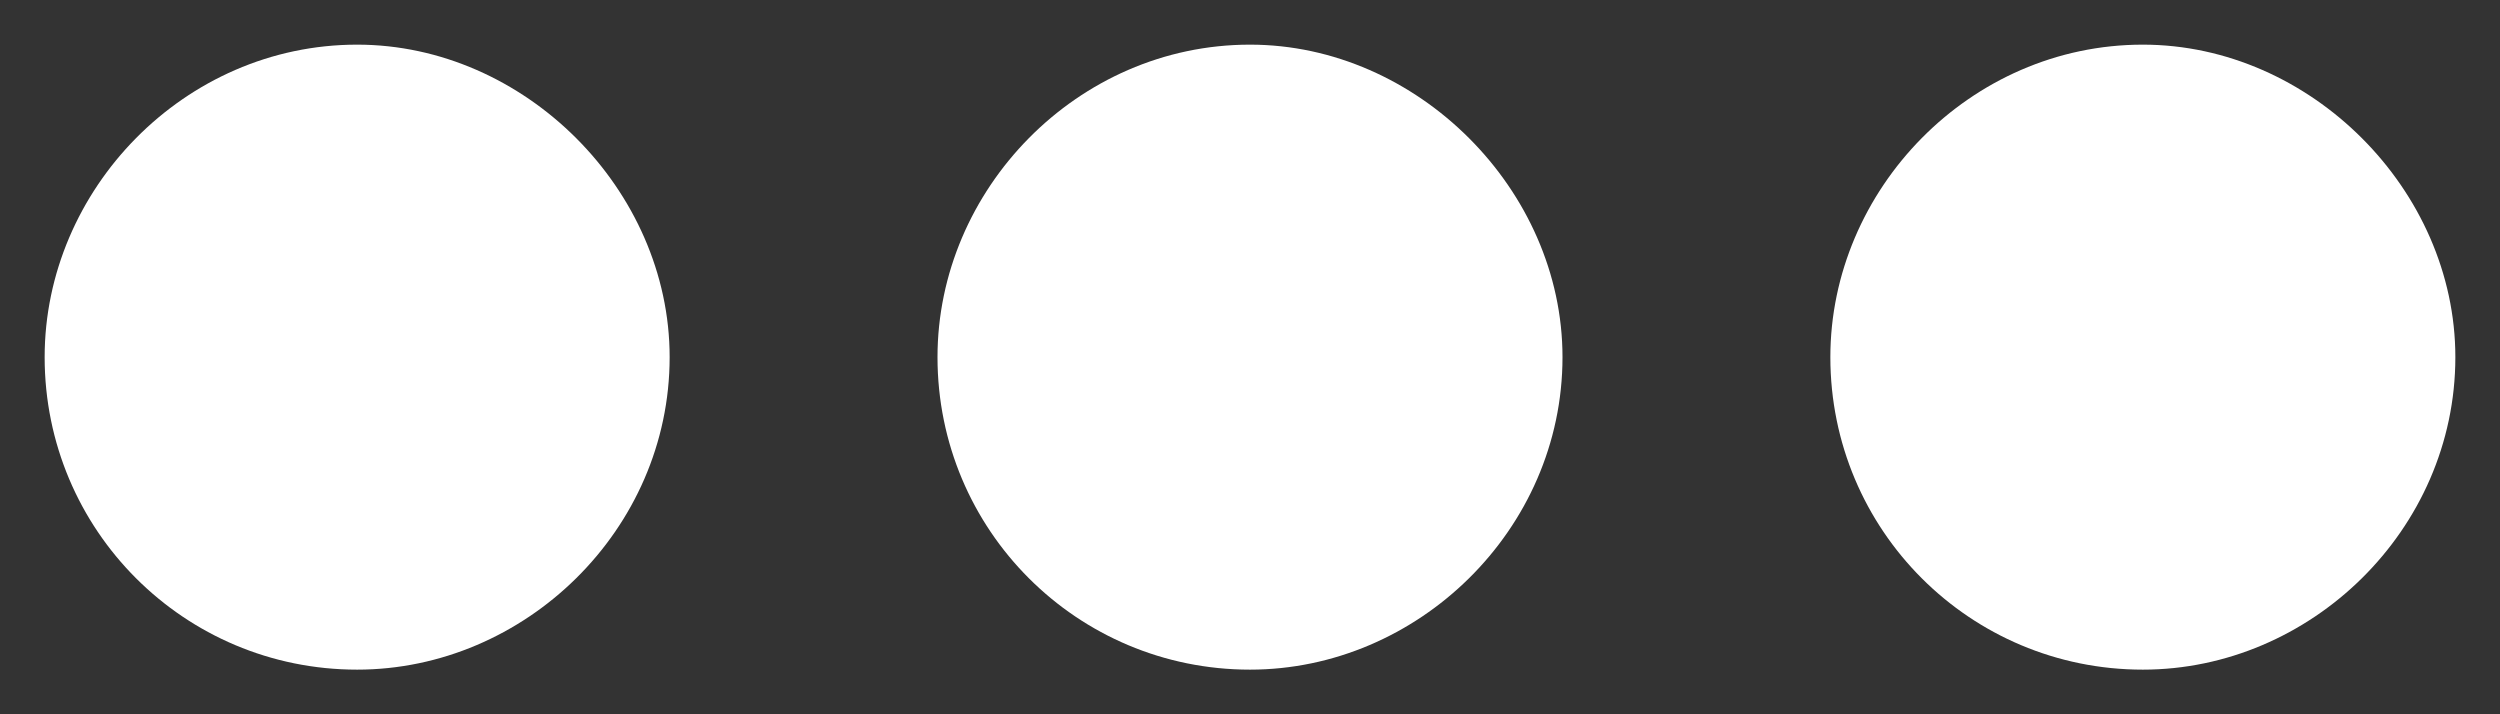 <svg width="21" height="6" viewBox="0 0 21 6" fill="none" xmlns="http://www.w3.org/2000/svg">
<rect x="0" y="0" width="21" height="6" fill="#333333" stroke="none"/>
<path d="M5.625 3C5.625 4.453 4.406 5.625 3 5.625C1.547 5.625 0.375 4.453 0.375 3C0.375 1.594 1.547 0.375 3 0.375C4.406 0.375 5.625 1.594 5.625 3ZM13.125 3C13.125 4.453 11.906 5.625 10.5 5.625C9.047 5.625 7.875 4.453 7.875 3C7.875 1.594 9.047 0.375 10.5 0.375C11.906 0.375 13.125 1.594 13.125 3ZM15.375 3C15.375 1.594 16.547 0.375 18 0.375C19.406 0.375 20.625 1.594 20.625 3C20.625 4.453 19.406 5.625 18 5.625C16.547 5.625 15.375 4.453 15.375 3Z" fill="white"/>
</svg>
